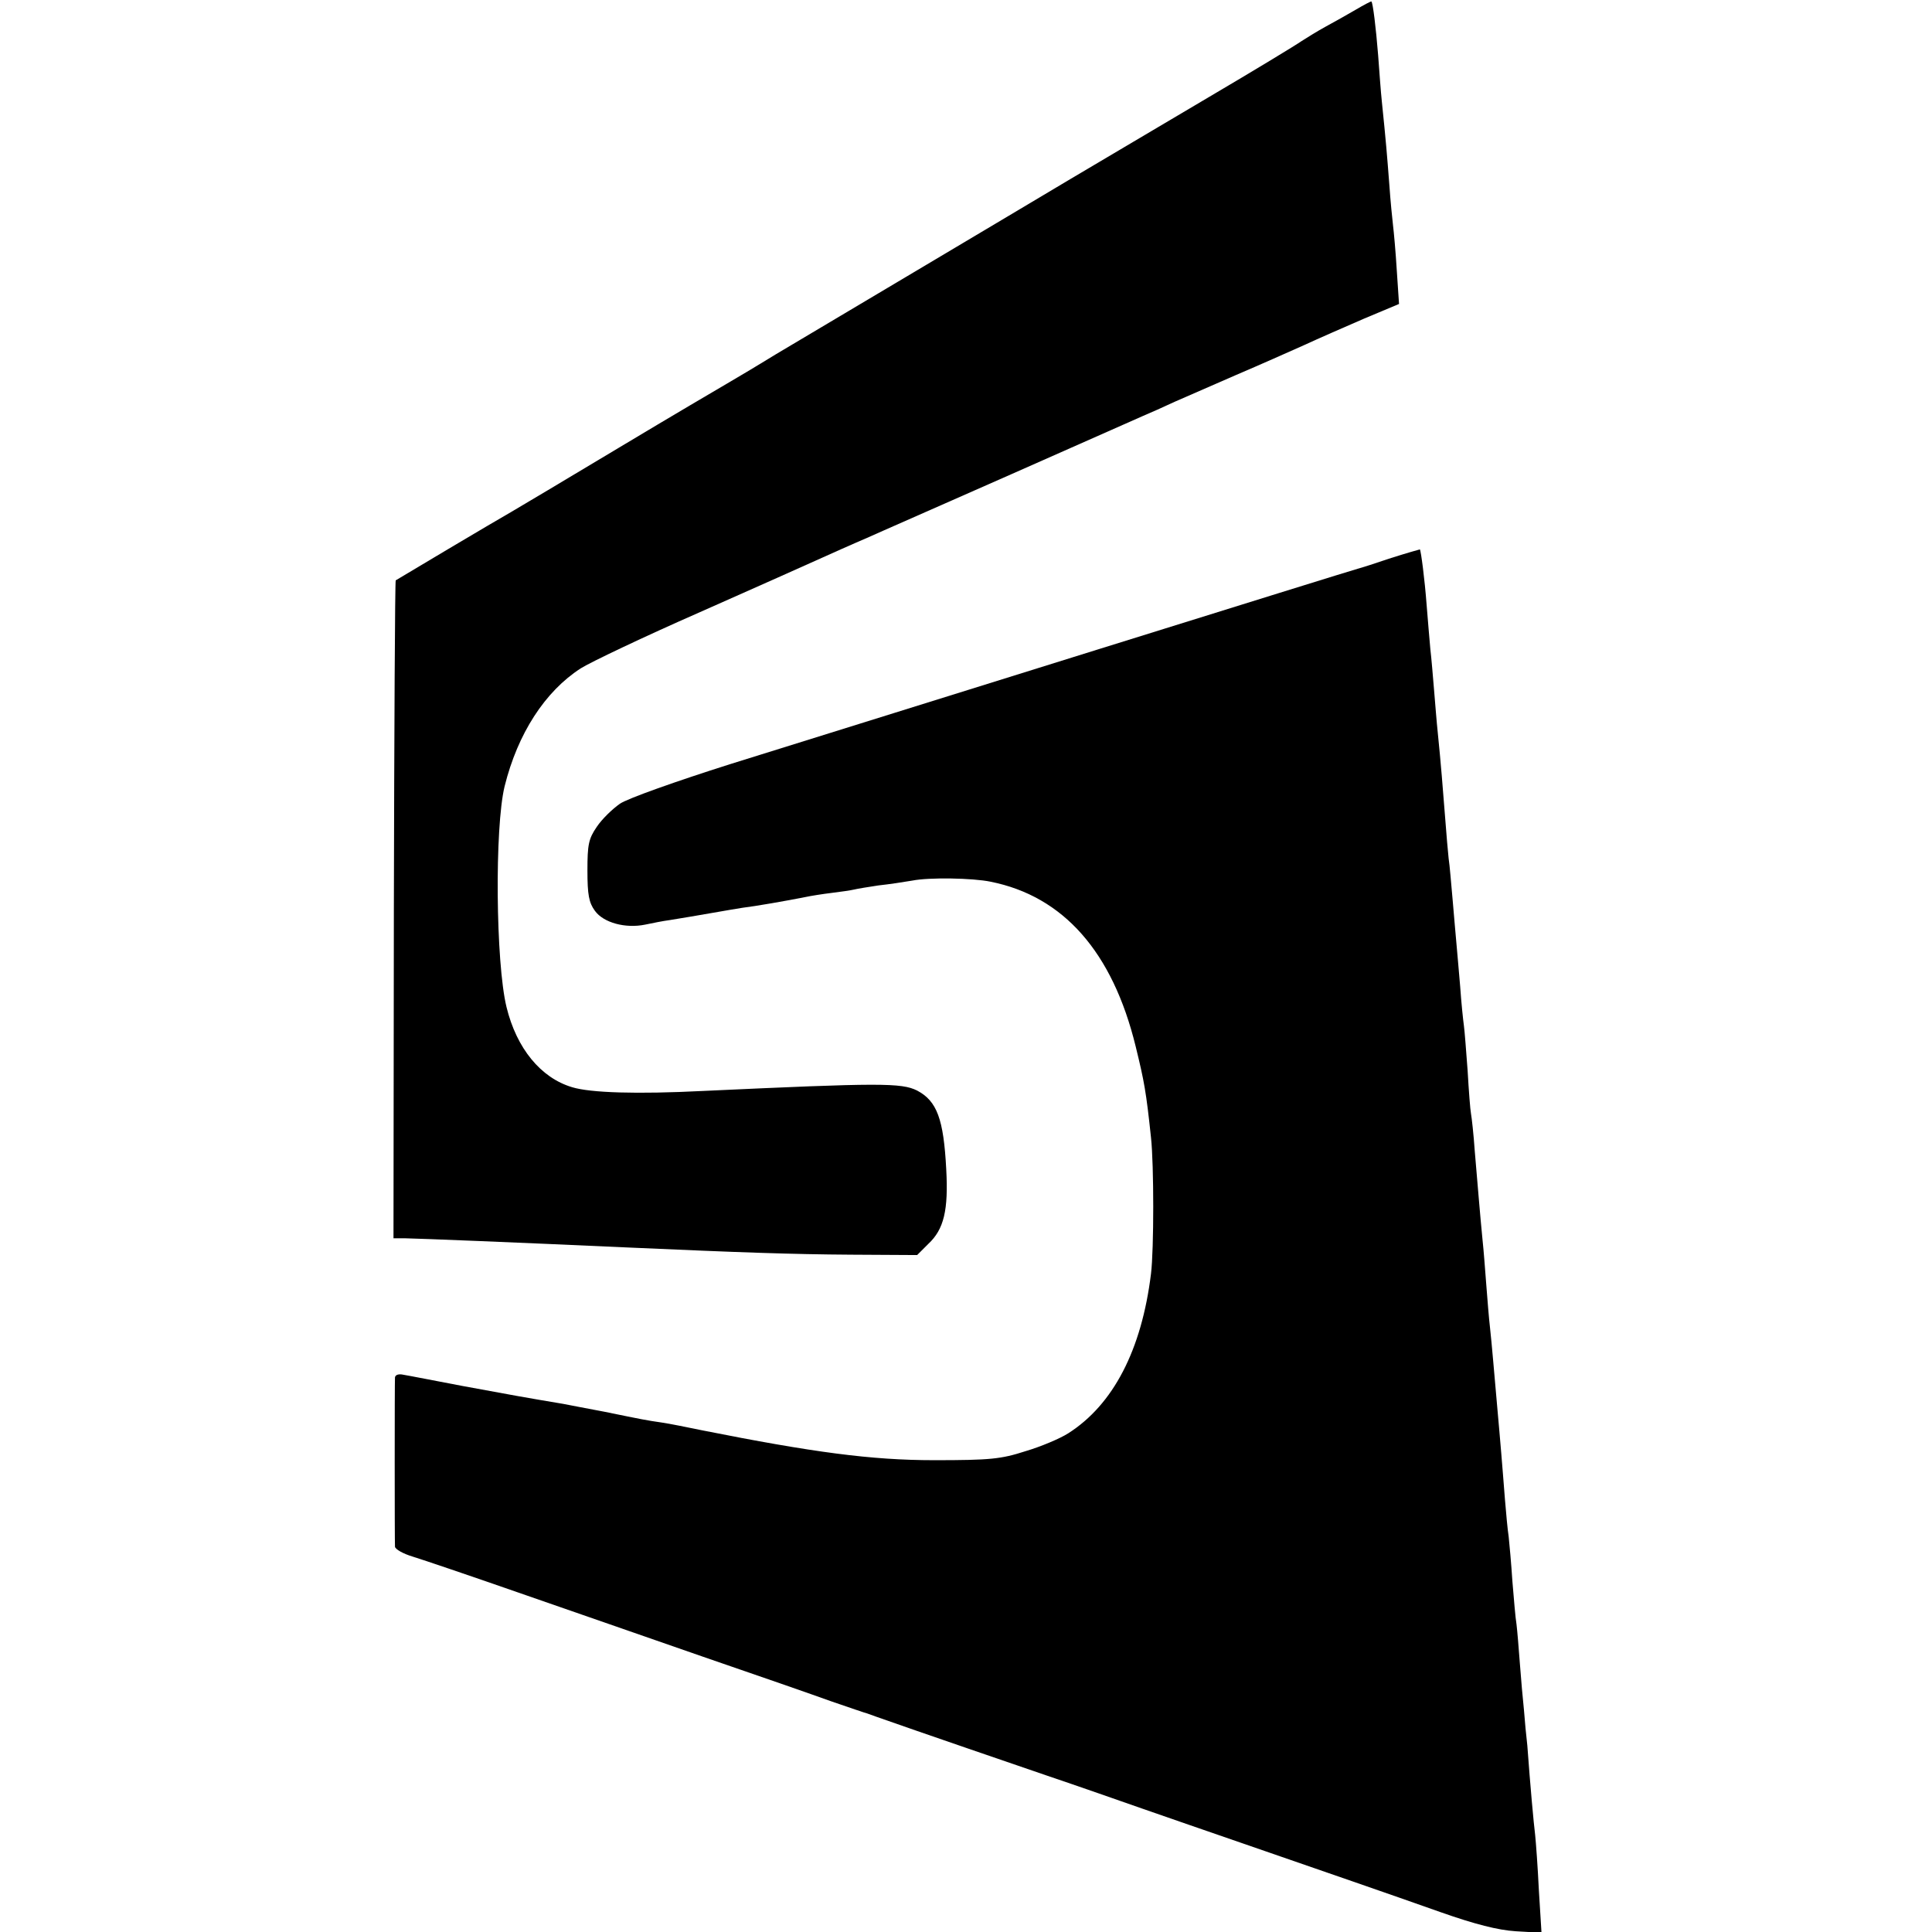 <?xml version="1.0" standalone="no"?>
<!DOCTYPE svg PUBLIC "-//W3C//DTD SVG 20010904//EN"
 "http://www.w3.org/TR/2001/REC-SVG-20010904/DTD/svg10.dtd">
<svg version="1.0" xmlns="http://www.w3.org/2000/svg"
 width="518pt" height="518pt" viewBox="0 0 518 518"
 preserveAspectRatio="xMidYMid meet">
<g transform="translate(0,518) scale(0.1,-0.1)"
fill="#000000" stroke="none">
<path d="M3635 5154 c-22 -13 -58 -33 -80 -45 -22 -12 -51 -30 -65 -39 -14
-10 -126 -78 -250 -151 -124 -73 -290 -172 -370 -219 -80 -48 -269 -160 -420
-250 -151 -90 -318 -189 -370 -220 -52 -32 -111 -67 -130 -78 -19 -11 -150
-88 -290 -172 -140 -84 -271 -162 -290 -173 -39 -22 -303 -179 -309 -183 -2
-2 -4 -400 -5 -884 l-1 -880 30 0 c46 -1 296 -11 605 -25 293 -13 433 -18 592
-19 l177 -1 30 30 c42 39 54 91 48 200 -7 135 -25 183 -78 211 -42 21 -99 21
-574 -1 -177 -9 -302 -5 -351 10 -84 25 -149 104 -176 215 -29 119 -32 482 -5
592 35 141 108 254 204 316 27 17 170 85 318 150 149 66 297 132 330 147 33
15 74 33 90 40 17 7 50 22 75 33 44 19 637 281 695 307 17 7 55 24 85 38 30
13 105 46 165 72 61 26 142 62 180 79 39 18 112 50 163 72 l93 39 -6 90 c-3
50 -8 104 -10 120 -2 17 -7 66 -10 110 -6 78 -9 116 -20 222 -3 28 -7 85 -10
125 -6 75 -14 140 -18 144 -1 1 -20 -9 -42 -22z"/>
<path d="M3730 3684 c-41 -14 -82 -27 -90 -29 -17 -4 -1279 -398 -1683 -524
-142 -45 -275 -92 -295 -106 -20 -14 -48 -41 -62 -62 -22 -32 -25 -48 -25
-117 0 -65 4 -86 20 -108 23 -32 82 -48 135 -37 19 4 49 10 65 12 31 5 79 13
130 22 17 3 46 8 65 11 34 4 120 19 170 29 14 3 45 8 70 11 25 3 52 7 60 9 8
2 38 7 65 11 28 3 68 9 91 13 45 9 162 7 210 -3 195 -39 327 -188 389 -442 23
-94 28 -121 41 -244 8 -73 8 -300 0 -365 -25 -204 -101 -351 -222 -428 -22
-14 -74 -36 -115 -48 -65 -21 -94 -24 -244 -24 -169 0 -325 21 -622 80 -39 8
-88 18 -109 21 -42 6 -51 8 -154 29 -41 8 -91 17 -110 21 -96 16 -146 25 -270
48 -74 14 -145 28 -158 30 -13 3 -22 0 -23 -7 -1 -14 -1 -436 0 -454 1 -7 22
-19 49 -27 26 -8 153 -51 282 -96 129 -45 352 -122 495 -172 143 -49 298 -103
345 -120 47 -16 90 -31 95 -32 6 -2 17 -6 25 -9 14 -5 122 -43 455 -157 83
-28 200 -69 260 -90 61 -21 178 -62 260 -90 234 -81 394 -136 538 -187 91 -32
153 -48 201 -51 l69 -4 -7 113 c-3 63 -8 130 -10 149 -4 32 -13 130 -21 240
-3 25 -7 68 -9 95 -3 28 -8 84 -11 125 -3 41 -7 89 -9 105 -3 17 -7 68 -11
115 -3 47 -8 101 -10 120 -3 19 -7 64 -10 100 -3 36 -7 92 -10 125 -3 33 -7
85 -10 115 -9 101 -15 175 -20 220 -3 25 -7 77 -10 115 -3 39 -7 93 -10 120
-7 71 -13 147 -21 240 -3 44 -8 88 -10 99 -2 10 -6 62 -9 115 -4 53 -8 107
-10 121 -2 14 -7 61 -10 105 -4 44 -8 96 -10 115 -2 19 -6 71 -10 115 -4 44
-8 95 -11 114 -2 18 -6 65 -9 105 -6 77 -12 153 -20 231 -3 28 -7 79 -10 115
-3 36 -7 85 -10 110 -2 25 -7 78 -10 119 -5 67 -15 144 -18 148 -1 0 -36 -10
-77 -23z"/>
</g>
</svg>
